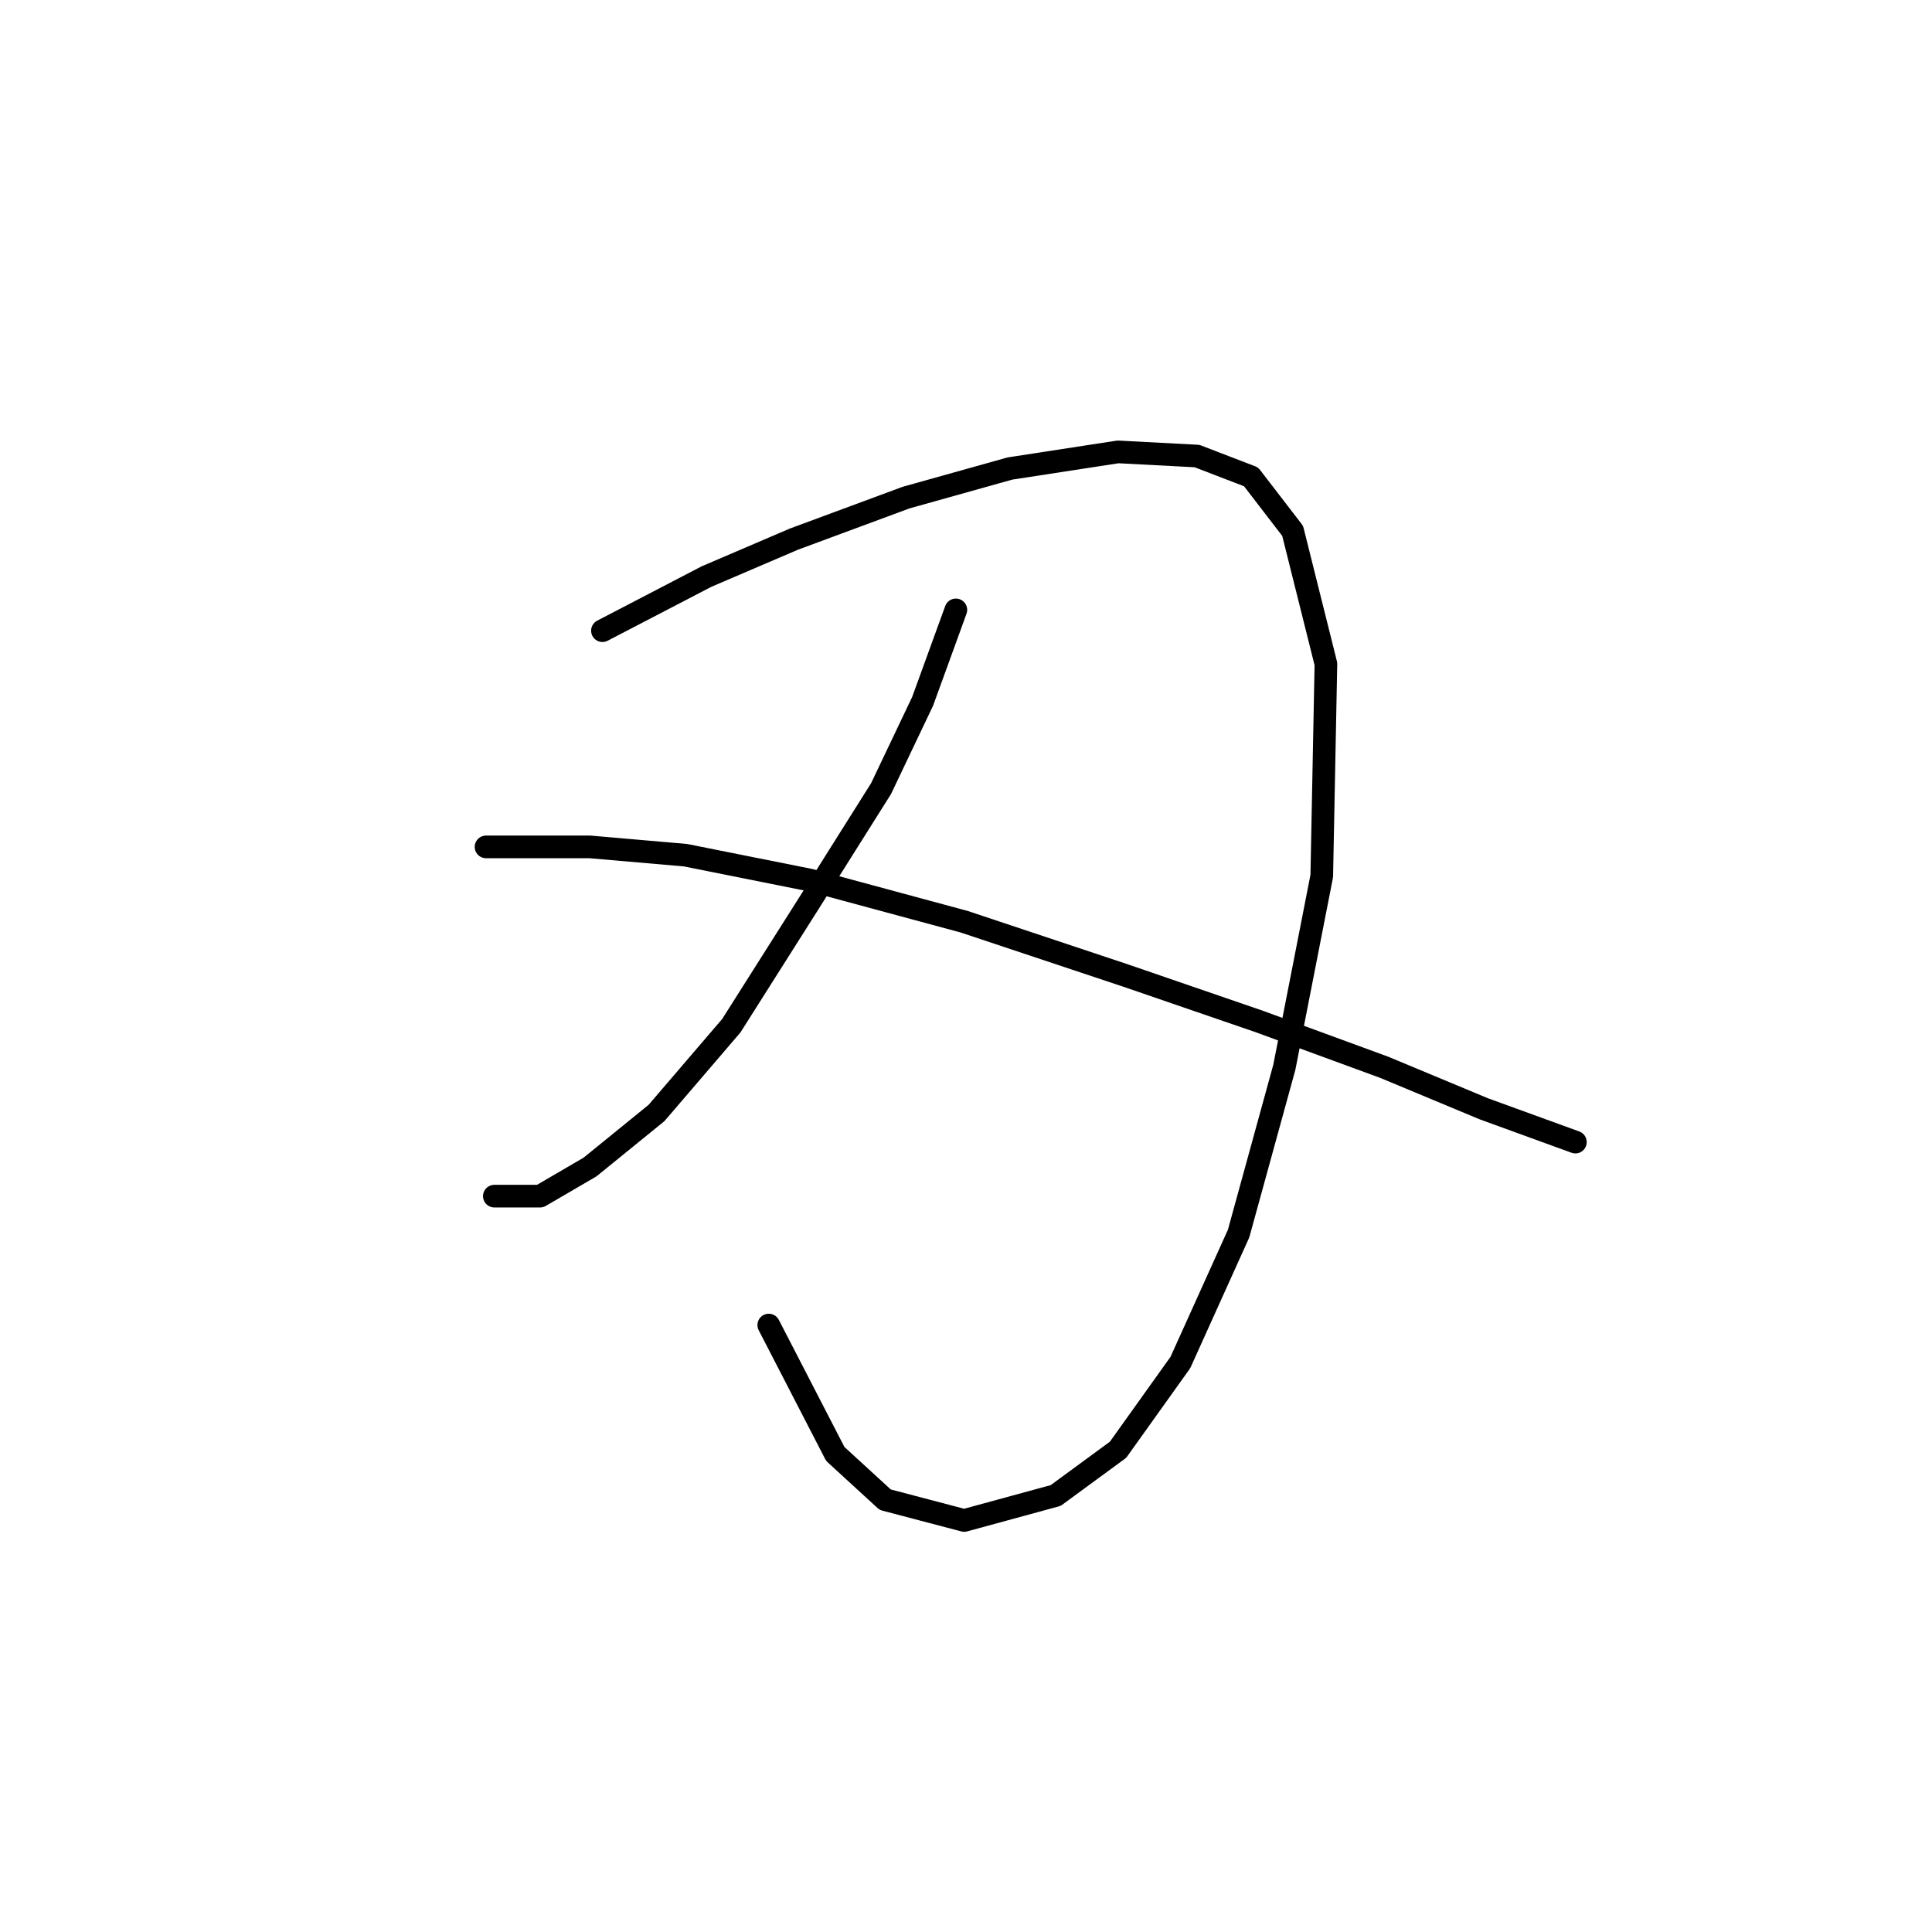 <?xml version="1.0" standalone="no"?>
    <svg width="256" height="256" xmlns="http://www.w3.org/2000/svg" version="1.1">
    <polyline stroke="black" stroke-width="3" stroke-linecap="round" fill="transparent" stroke-linejoin="round" points="79.827 83.569 93.601 76.406 105.171 71.448 120.046 65.939 133.819 62.082 148.144 59.878 158.612 60.429 165.774 63.184 171.283 70.346 175.691 87.976 175.14 116.074 170.181 141.417 164.121 163.455 156.408 180.534 148.144 192.104 139.88 198.164 127.759 201.47 117.291 198.715 110.68 192.655 101.865 175.576 101.865 175.576 " />
        <polyline stroke="black" stroke-width="3" stroke-linecap="round" fill="transparent" stroke-linejoin="round" points="126.657 80.814 122.25 92.935 116.74 104.504 107.374 119.38 96.906 135.908 86.99 147.478 78.175 154.64 71.563 158.496 65.503 158.496 65.503 158.496 " />
        <polyline stroke="black" stroke-width="3" stroke-linecap="round" fill="transparent" stroke-linejoin="round" points="64.401 112.218 78.175 112.218 90.846 113.319 107.374 116.625 127.759 122.134 149.246 129.297 166.876 135.357 183.404 141.417 196.627 146.927 208.747 151.334 208.747 151.334 " />
        </svg>